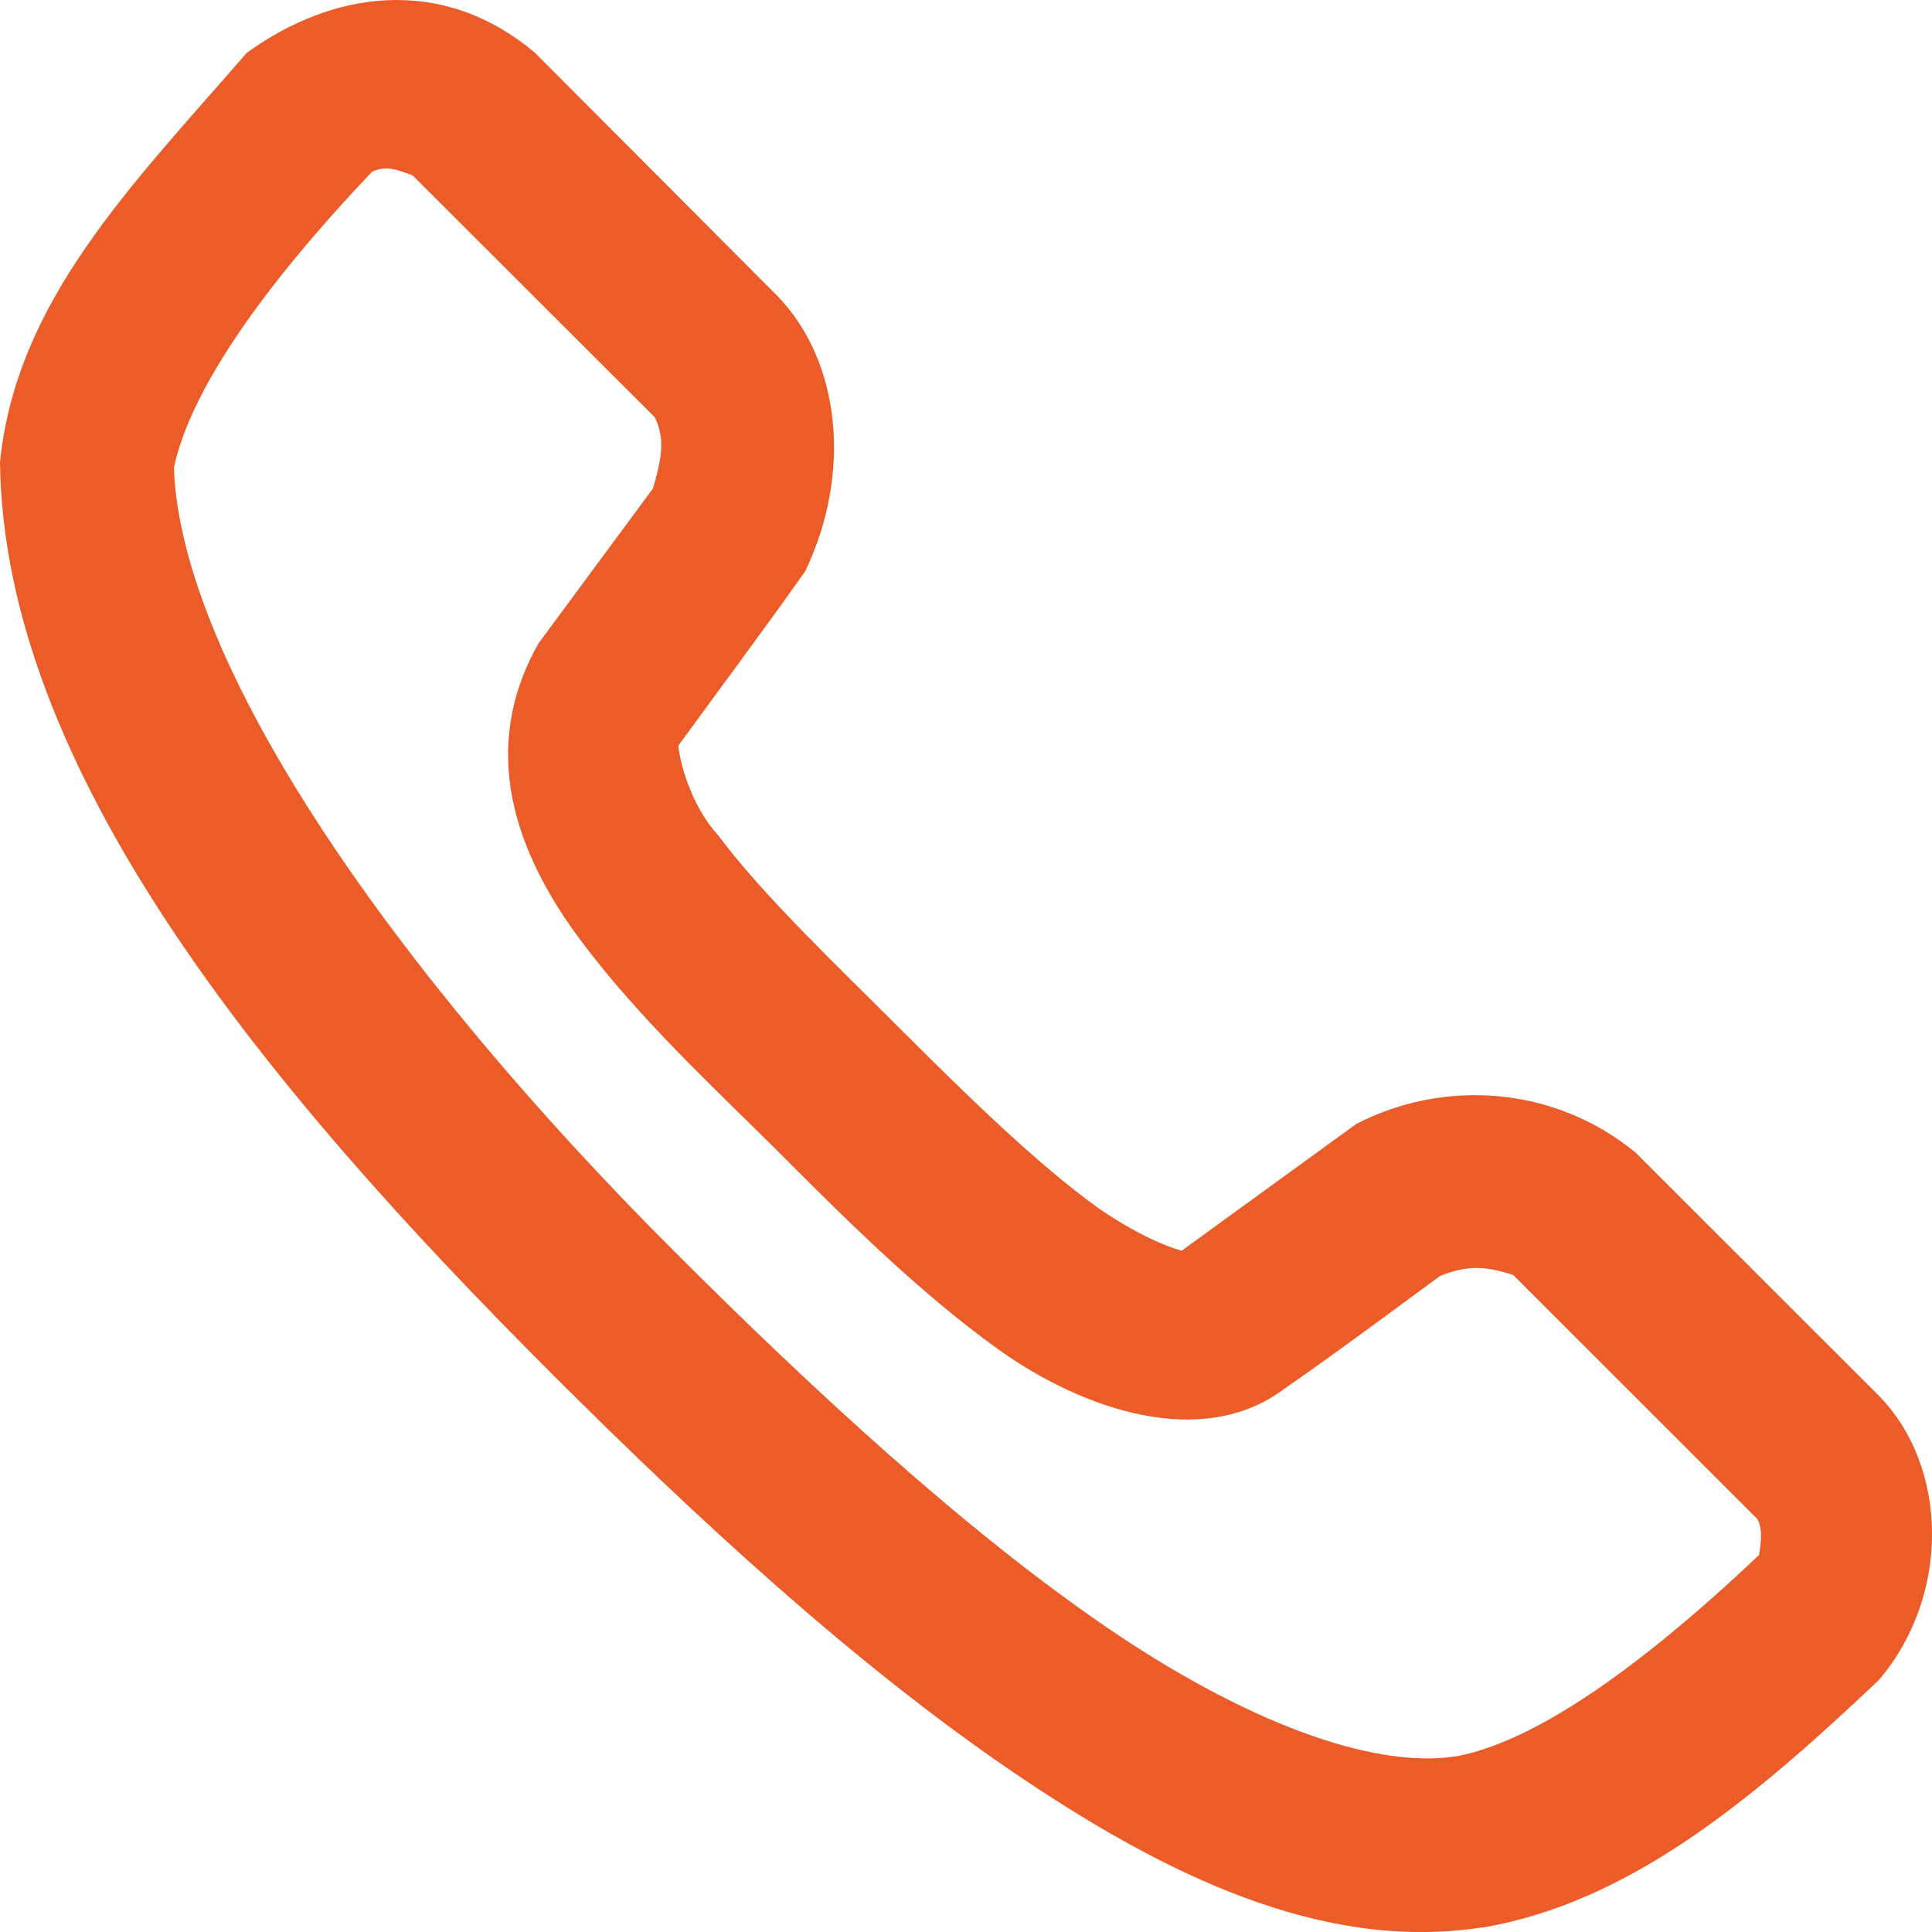 <svg width="14" height="14" viewBox="0 0 14 14" fill="none" xmlns="http://www.w3.org/2000/svg">
<g id="Group">
<path id="Vector" d="M1.788 0.383C0.953 1.345 0.117 2.18 0 3.35C0.028 5.568 1.888 7.846 4.001 9.957C5.045 11 6.18 12.047 7.31 12.82C8.44 13.593 9.582 14.142 10.73 13.968C10.734 13.968 10.739 13.968 10.743 13.968C11.804 13.787 12.693 13.048 13.615 12.174C14.139 11.558 14.116 10.631 13.621 10.12L11.852 8.352C11.254 7.861 10.452 7.822 9.829 8.144C9.413 8.445 8.984 8.758 8.563 9.063C8.373 9.011 8.131 8.874 7.963 8.757C7.505 8.429 6.963 7.895 6.52 7.452C6.065 6.997 5.525 6.485 5.202 6.05C5.035 5.87 4.935 5.582 4.915 5.404C5.218 4.987 5.542 4.555 5.835 4.139C6.174 3.432 6.095 2.622 5.633 2.144L3.877 0.383C3.205 -0.184 2.41 -0.068 1.788 0.383ZM2.989 1.27L4.745 3.024C4.829 3.192 4.784 3.353 4.732 3.539L3.903 4.661C3.463 5.436 3.741 6.183 4.197 6.8C4.628 7.381 5.202 7.909 5.633 8.339C6.077 8.784 6.647 9.358 7.238 9.781C7.853 10.219 8.71 10.507 9.301 10.068C9.688 9.8 10.102 9.49 10.436 9.246C10.633 9.165 10.772 9.176 10.965 9.239L12.734 11.007C12.784 11.09 12.75 11.236 12.747 11.268C11.881 12.088 11.112 12.629 10.541 12.729C10.539 12.729 10.536 12.729 10.534 12.729C9.944 12.815 9.026 12.481 8.015 11.789C7 11.095 5.907 10.088 4.888 9.07C2.876 7.059 1.313 4.836 1.26 3.389C1.38 2.826 1.905 2.078 2.696 1.244C2.802 1.196 2.88 1.232 2.989 1.27Z" fill="#EC5C29"/>
</g>
</svg>
